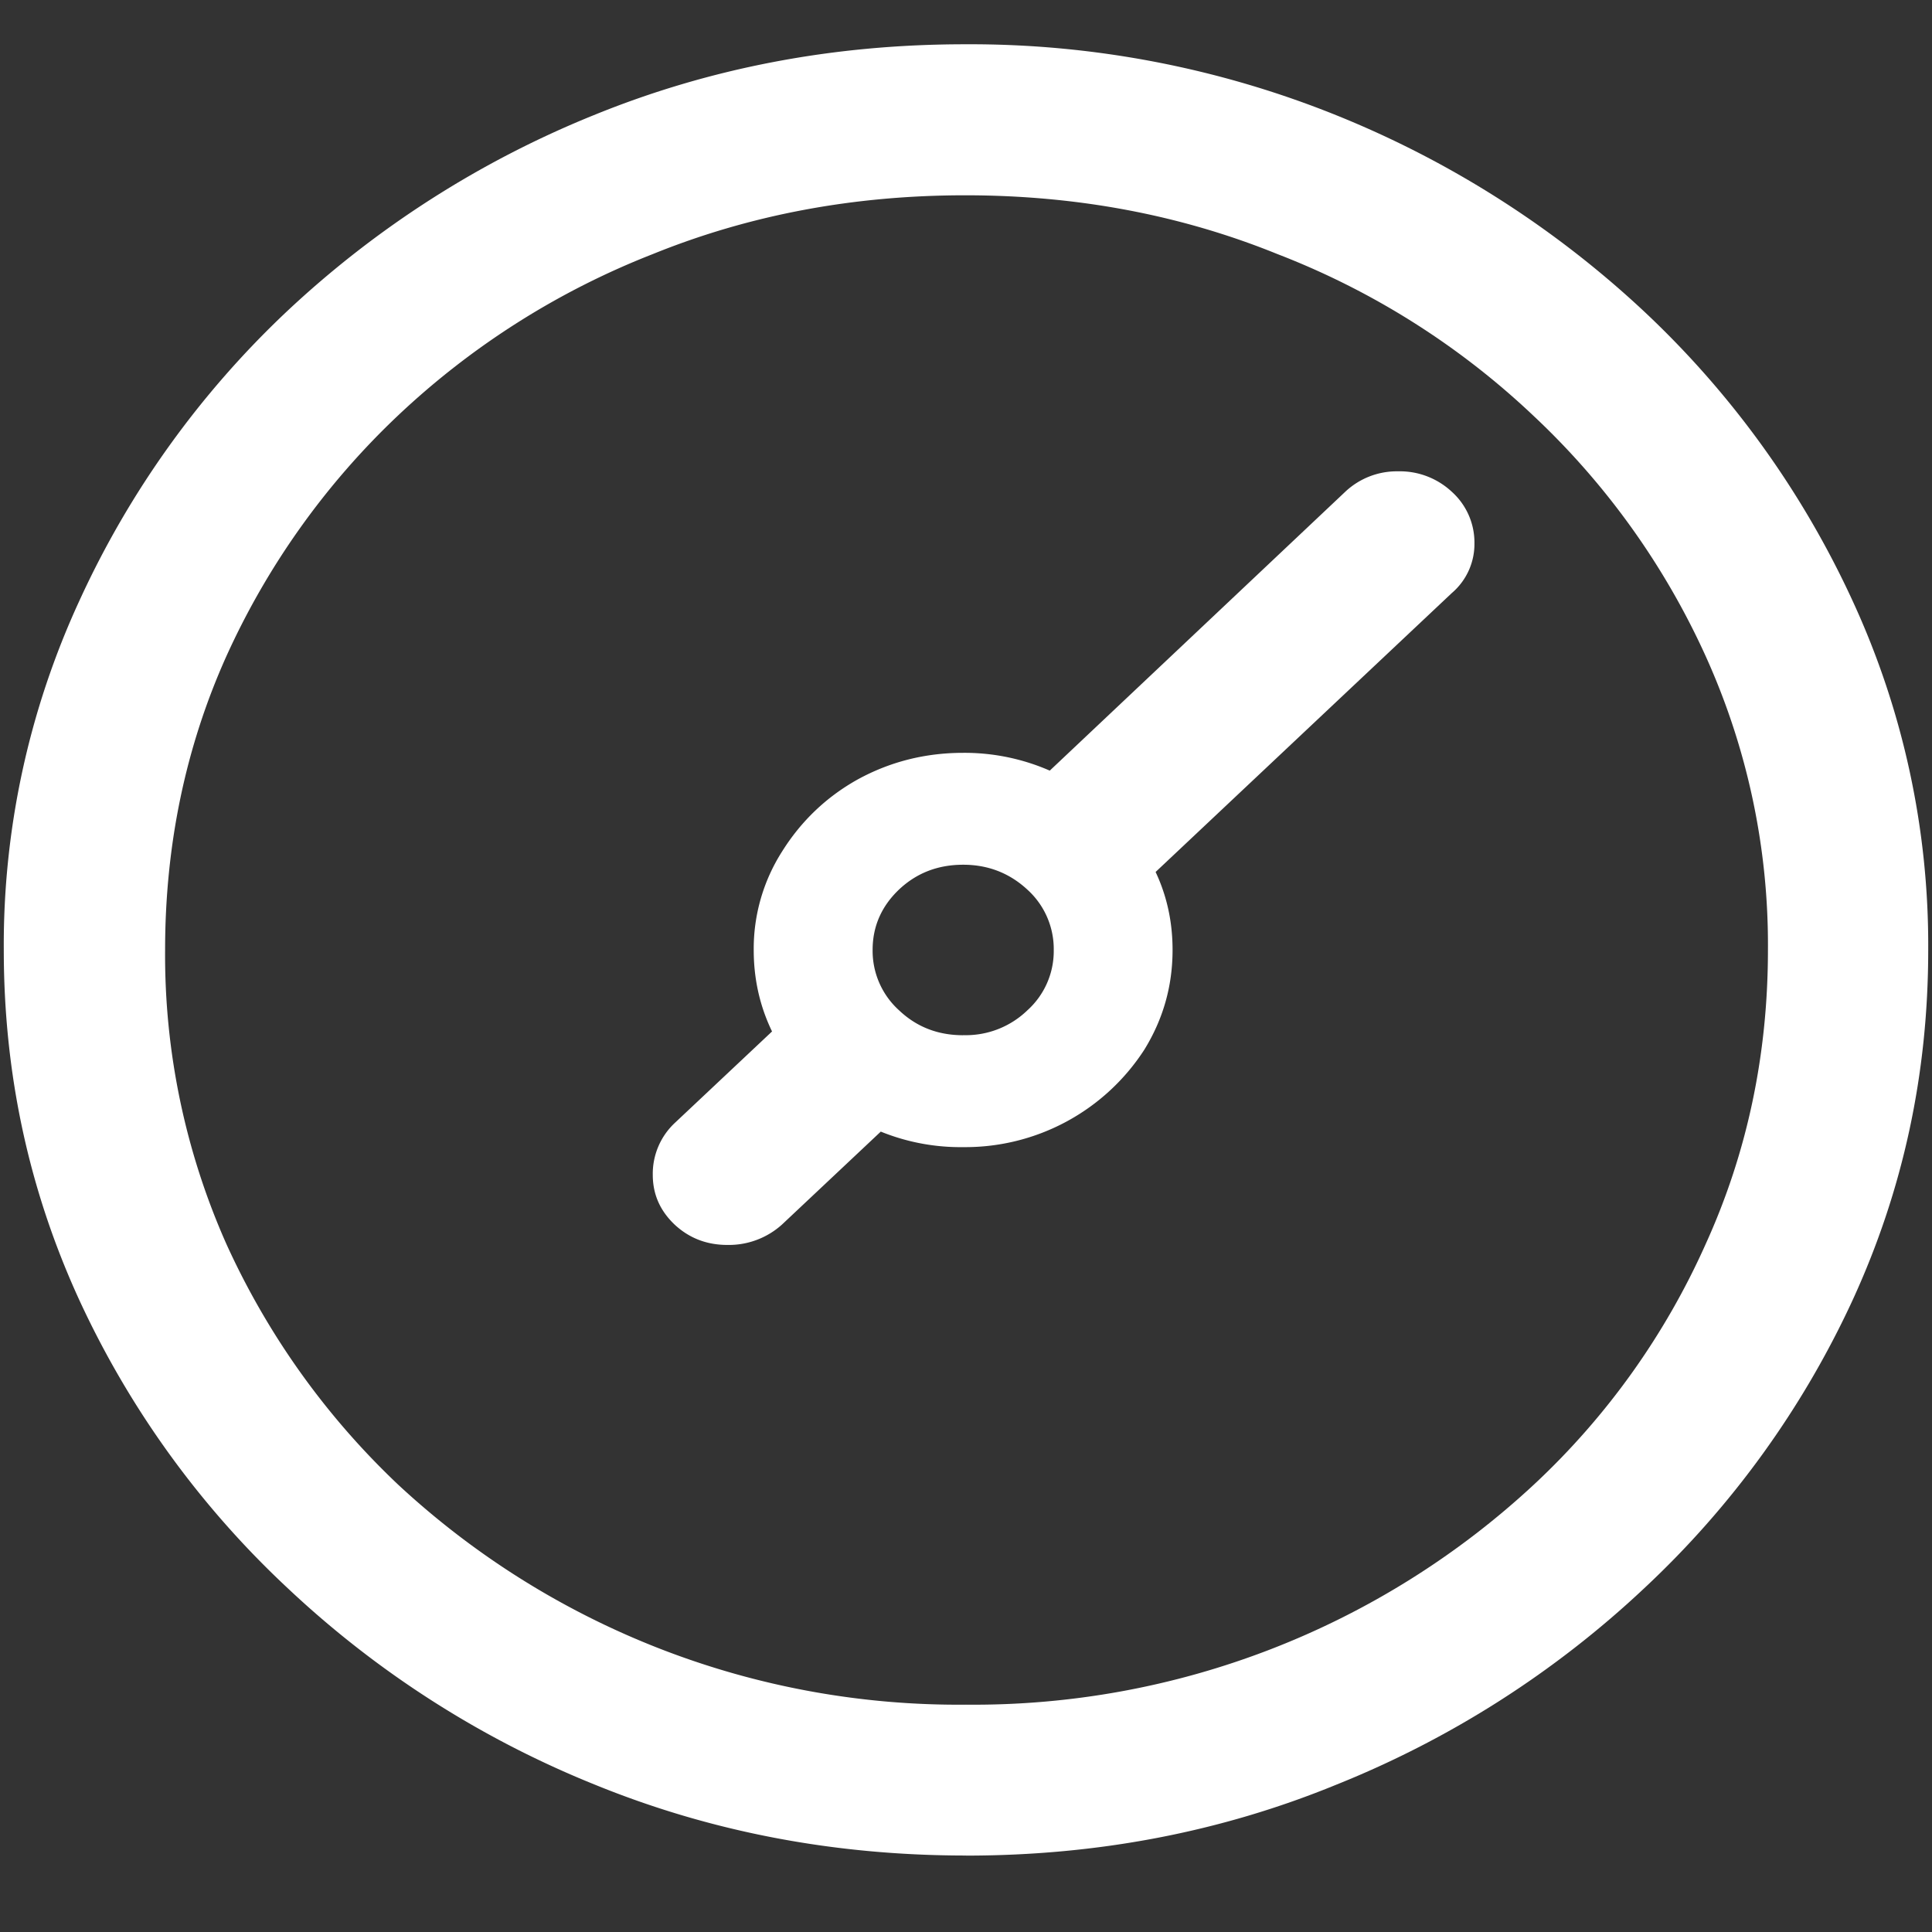 <svg xmlns="http://www.w3.org/2000/svg" width="24" height="24"><rect width="100%" height="100%" fill="#333333" stroke="none"/><path style="stroke:none;fill-rule:nonzero;fill:#fff;fill-opacity:1" d="M11.965 14.25a2.649 2.649 0 0 0 2.25-1.21c.234-.38.351-.79.351-1.24 0-.448-.117-.855-.351-1.222a2.549 2.549 0 0 0-.95-.894 2.642 2.642 0 0 0-1.3-.332c-.477 0-.914.113-1.313.332-.39.218-.703.52-.937.894a2.246 2.246 0 0 0-.352 1.223c0 .449.117.86.352 1.238a2.632 2.632 0 0 0 2.25 1.211Zm0-1.39c-.313 0-.578-.102-.797-.31a.995.995 0 0 1-.328-.75c0-.292.11-.542.328-.75.219-.206.484-.308.797-.308.312 0 .578.106.797.309a.995.995 0 0 1 .328.75.99.99 0 0 1-.328.75 1.099 1.099 0 0 1-.797.308Zm-.527.73-1.336-1.258-1.723 1.621a.865.865 0 0 0-.27.64c0 .243.09.446.27.618.18.168.398.254.656.254a.985.985 0 0 0 .68-.254Zm1.113-3.555 1.336 1.238 4.148-3.906a.8.8 0 0 0 .281-.617.847.847 0 0 0-.28-.64.945.945 0 0 0-.669-.255.934.934 0 0 0-.656.254ZM12 23.051c1.633 0 3.168-.293 4.605-.883a12.22 12.22 0 0 0 3.82-2.438 11.467 11.467 0 0 0 2.59-3.582c.626-1.363.938-2.808.938-4.347a10.2 10.2 0 0 0-.937-4.332 11.53 11.53 0 0 0-2.59-3.598 12.361 12.361 0 0 0-3.82-2.437A12.166 12.166 0 0 0 11.987.55c-1.633 0-3.172.293-4.617.883A12.307 12.307 0 0 0 3.562 3.87 11.523 11.523 0 0 0 .985 7.465 10.2 10.2 0 0 0 .047 11.8c0 1.539.312 2.984.937 4.347a11.467 11.467 0 0 0 2.59 3.582 12.236 12.236 0 0 0 3.809 2.438c1.445.59 2.984.883 4.617.883Zm0-1.875a10.222 10.222 0 0 1-7.055-2.734 9.548 9.548 0 0 1-2.133-2.989 8.83 8.83 0 0 1-.761-3.652c0-1.301.254-2.52.761-3.649A9.52 9.52 0 0 1 4.946 5.16 9.82 9.82 0 0 1 8.11 3.156c1.204-.488 2.496-.73 3.88-.73 1.382 0 2.675.242 3.878.73a9.701 9.701 0 0 1 3.176 2.004 9.432 9.432 0 0 1 2.145 2.992 8.685 8.685 0 0 1 .773 3.649c0 1.3-.258 2.52-.773 3.652a9.22 9.22 0 0 1-2.133 2.988A10.222 10.222 0 0 1 12 21.176Zm0 0"/></svg>